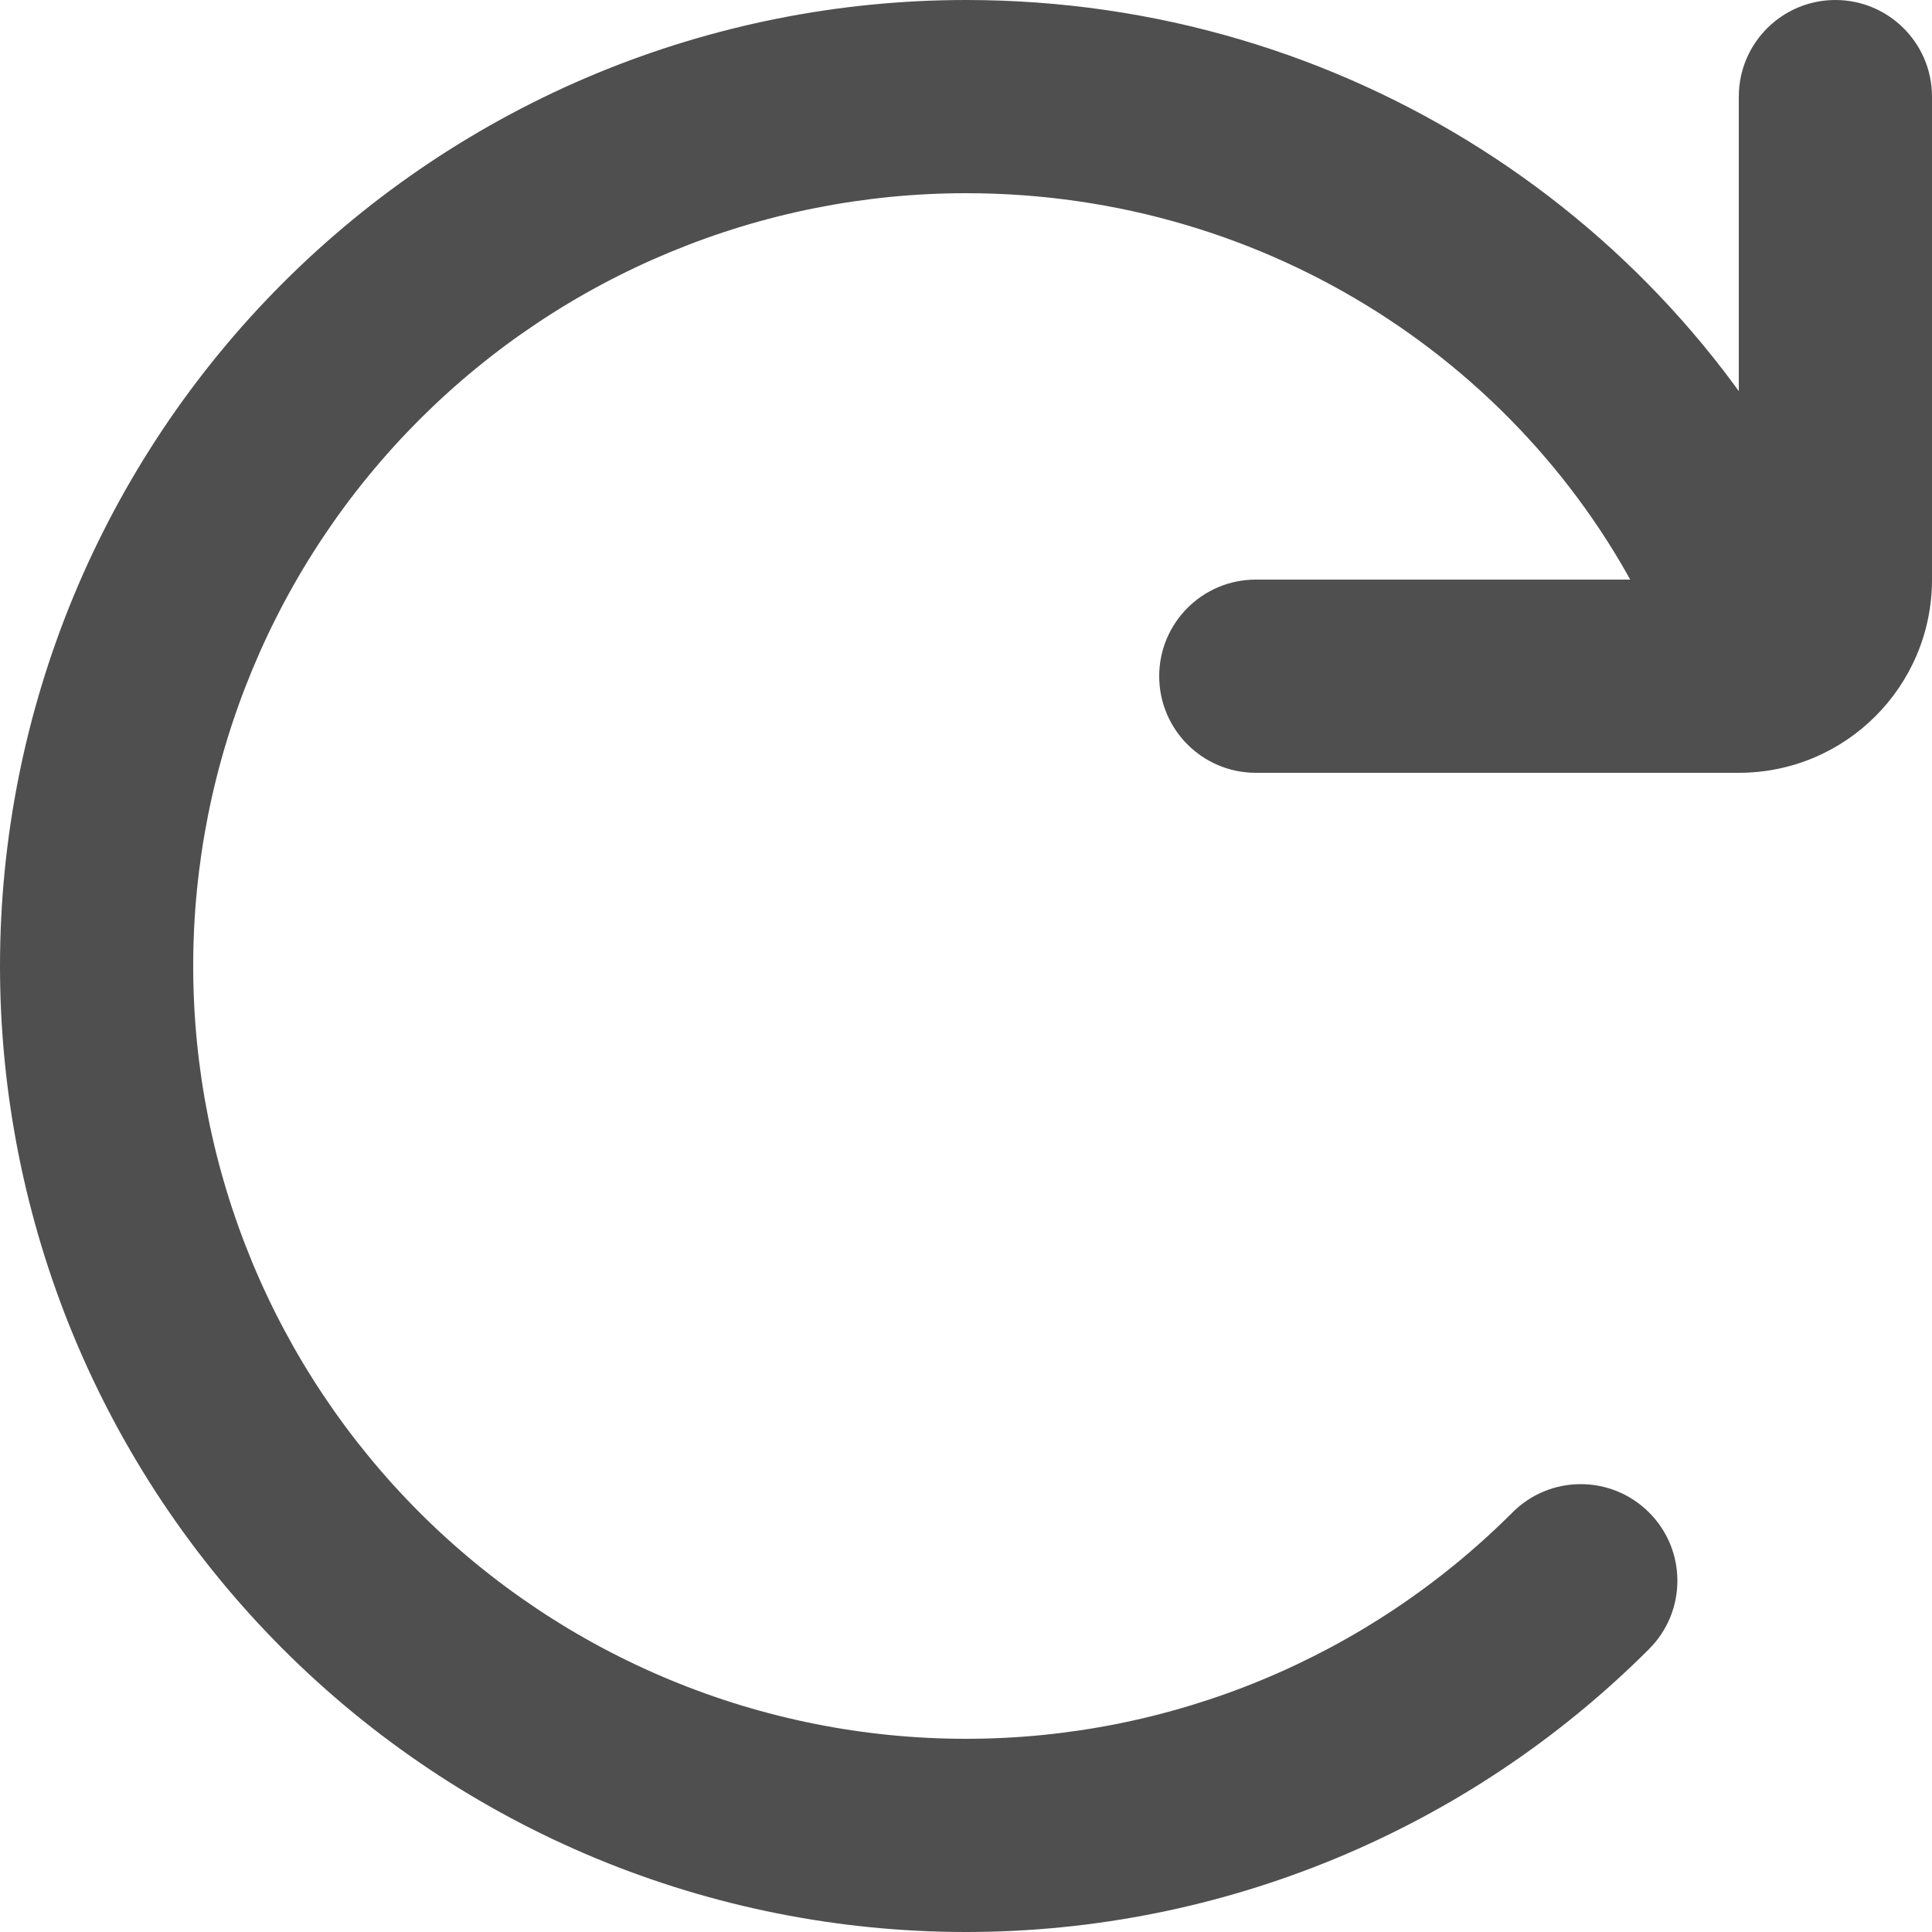 <svg width="20" height="20" viewBox="0 0 20 20" fill="none" xmlns="http://www.w3.org/2000/svg">
<path d="M10 1V2V1ZM1 10H0H1ZM10 19V18V19ZM17.071 17.071C17.462 16.68 17.462 16.047 17.071 15.657C16.68 15.266 16.047 15.266 15.657 15.657L17.071 17.071ZM20 1C20 0.448 19.552 0 19 0C18.448 0 18 0.448 18 1H20ZM13 6C12.448 6 12 6.448 12 7C12 7.552 12.448 8 13 8V6ZM18.904 5.572C17.337 2.267 13.928 0 10 0V2C13.146 2 15.857 3.813 17.096 6.428L18.904 5.572ZM10 0C8.687 0 7.386 0.259 6.173 0.761L6.939 2.609C7.909 2.207 8.949 2 10 2V0ZM6.173 0.761C4.96 1.264 3.858 2 2.929 2.929L4.343 4.343C5.086 3.6 5.968 3.011 6.939 2.609L6.173 0.761ZM2.929 2.929C2 3.858 1.264 4.96 0.761 6.173L2.609 6.939C3.011 5.968 3.6 5.086 4.343 4.343L2.929 2.929ZM0.761 6.173C0.259 7.386 0 8.687 0 10H2C2 8.949 2.207 7.909 2.609 6.939L0.761 6.173ZM0 10C0 11.313 0.259 12.614 0.761 13.827L2.609 13.062C2.207 12.091 2 11.051 2 10H0ZM0.761 13.827C1.264 15.04 2 16.142 2.929 17.071L4.343 15.657C3.6 14.914 3.011 14.032 2.609 13.062L0.761 13.827ZM2.929 17.071C3.858 18 4.96 18.736 6.173 19.239L6.939 17.391C5.968 16.989 5.086 16.4 4.343 15.657L2.929 17.071ZM6.173 19.239C7.386 19.741 8.687 20 10 20V18C8.949 18 7.909 17.793 6.939 17.391L6.173 19.239ZM10 20C12.652 20 15.196 18.946 17.071 17.071L15.657 15.657C14.157 17.157 12.122 18 10 18V20ZM18 1V6H20V1H18ZM18 6H13V8H18V6ZM18 6V8C19.105 8 20 7.105 20 6H18Z" fill="#4F4F4F"/>
</svg>

